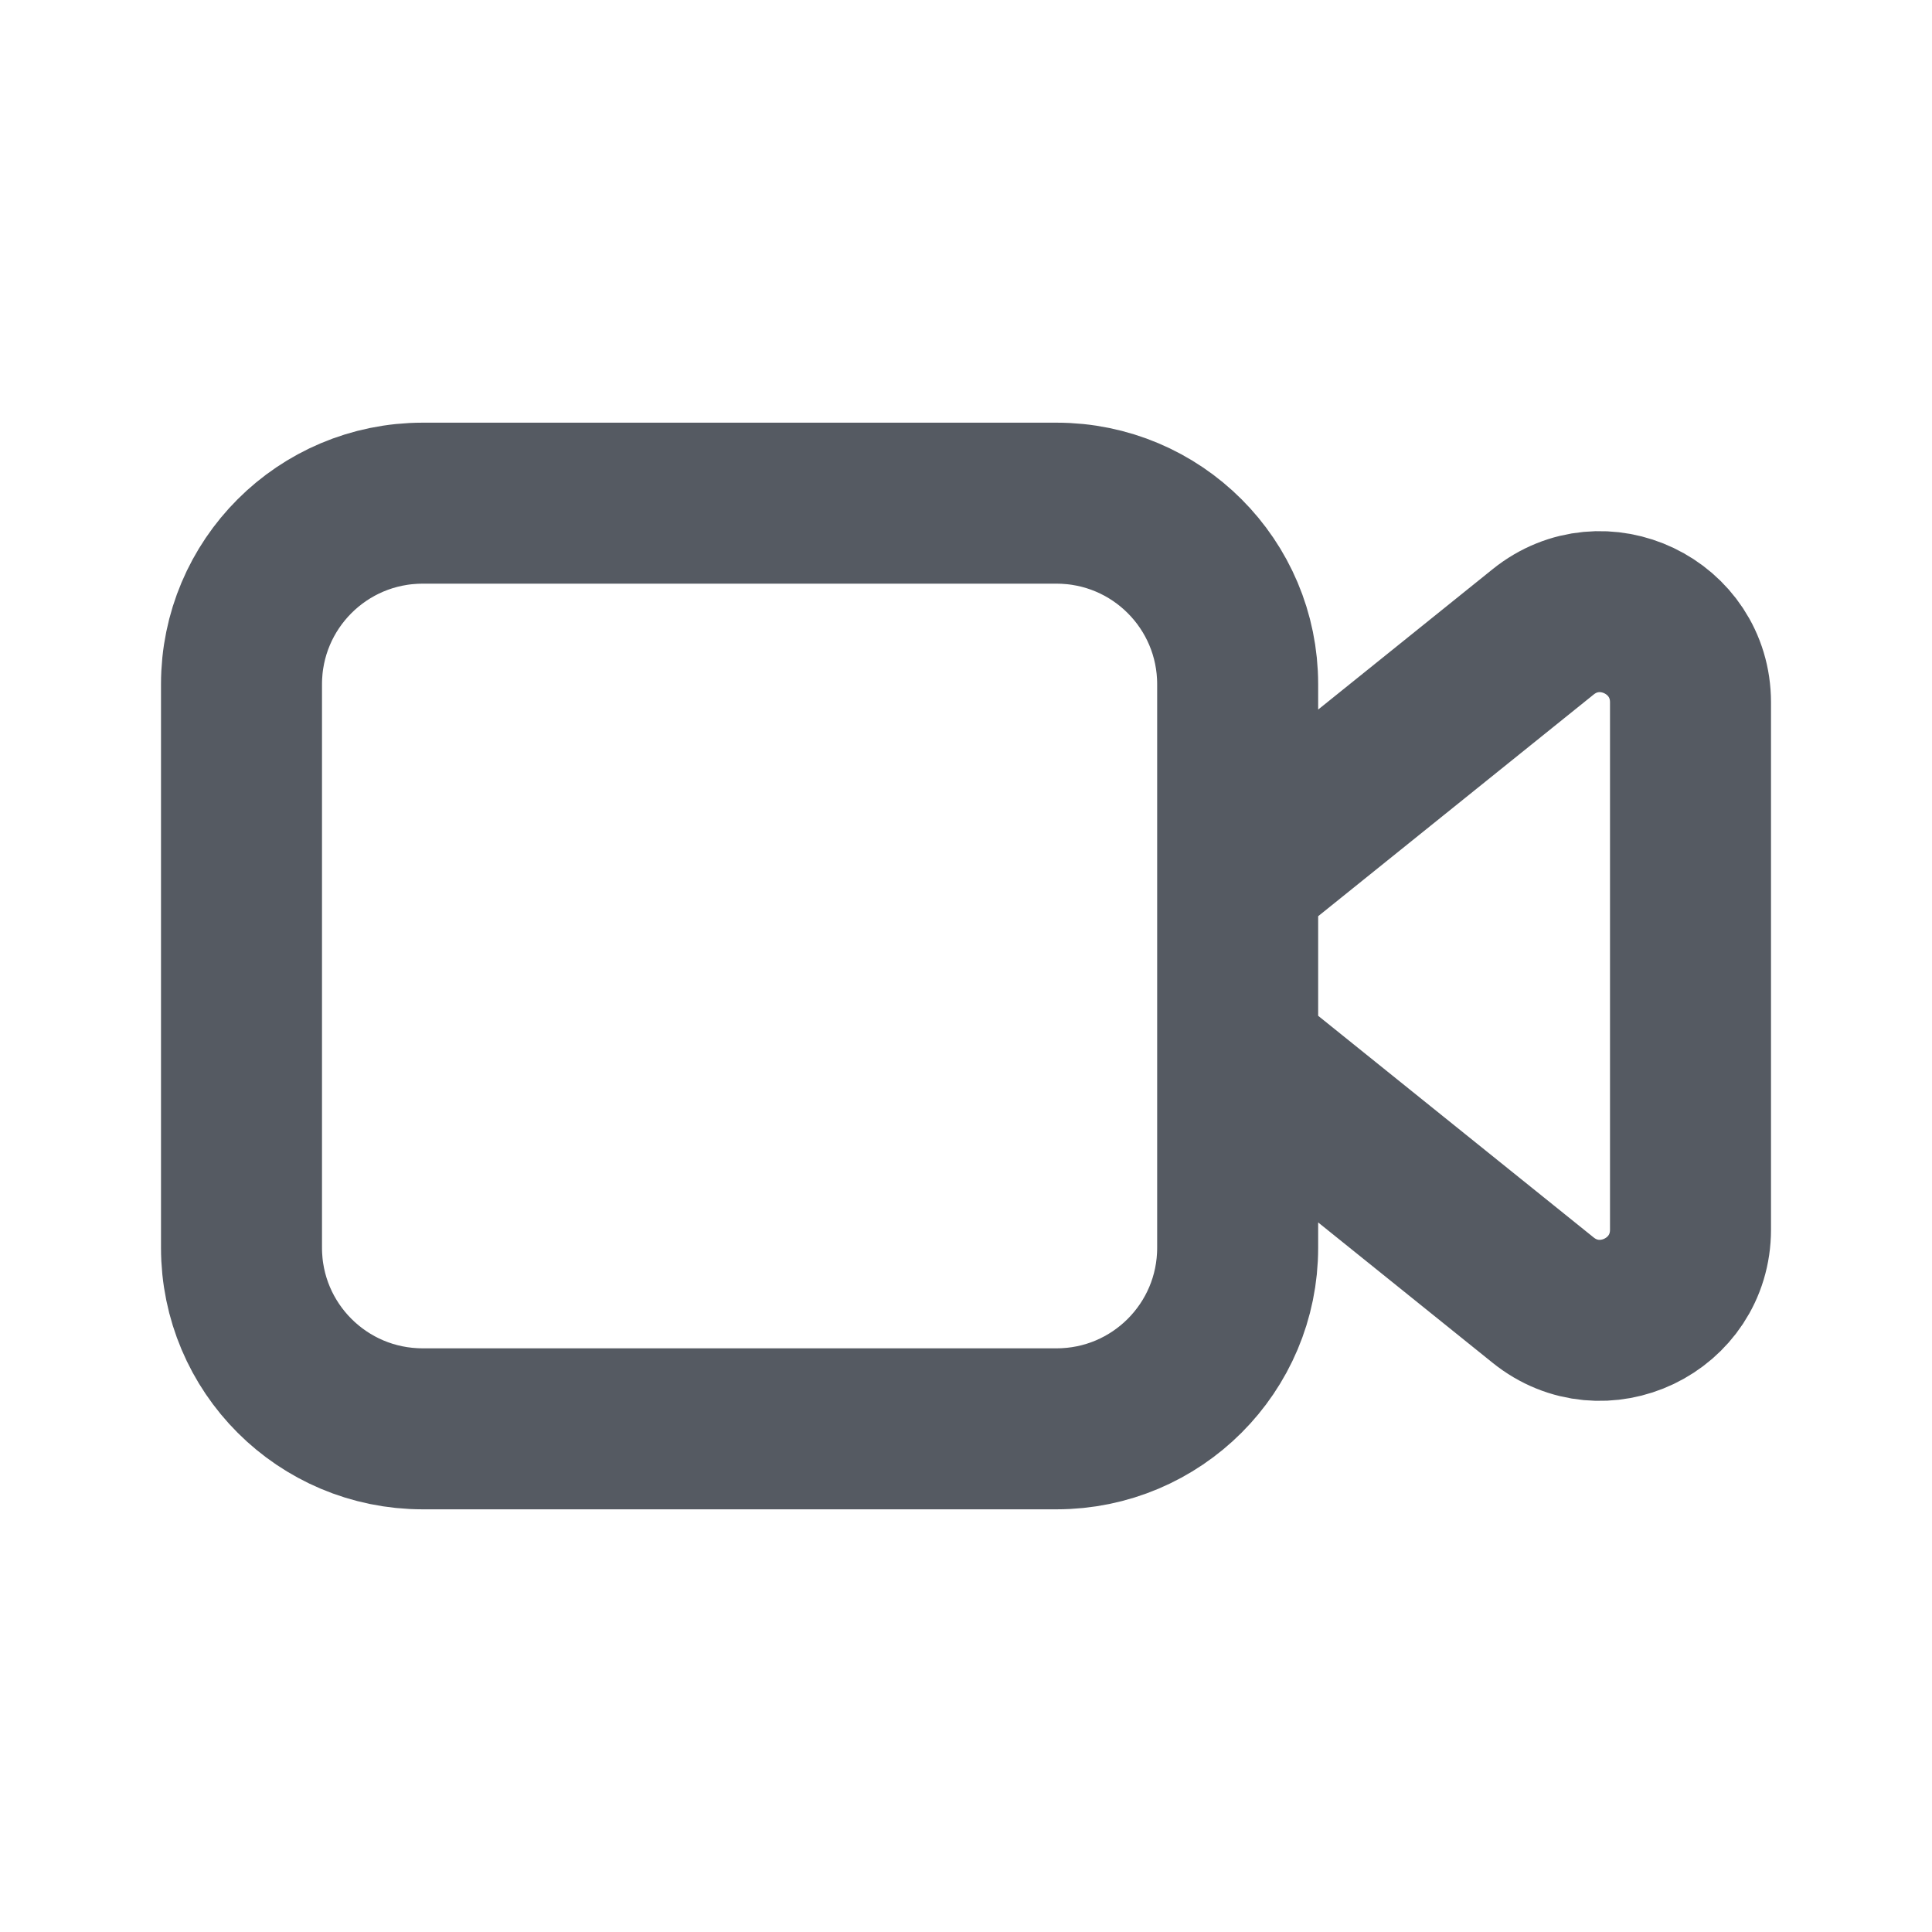 <svg width="18" height="18" viewBox="0 0 18 18" fill="none" xmlns="http://www.w3.org/2000/svg">
<path d="M11.531 9.823L14.377 12.113C14.93 12.558 15.75 12.165 15.75 11.456V6.544C15.75 5.835 14.93 5.442 14.377 5.887L11.531 8.177M9.844 13.312H3.938C3.005 13.312 2.25 12.557 2.25 11.625V6.375C2.25 5.443 3.005 4.688 3.938 4.688H9.844C10.776 4.688 11.531 5.443 11.531 6.375V11.625C11.531 12.557 10.776 13.312 9.844 13.312Z" stroke="#555A62" stroke-width="1.5" stroke-linecap="round" stroke-linejoin="round"/>
</svg>
